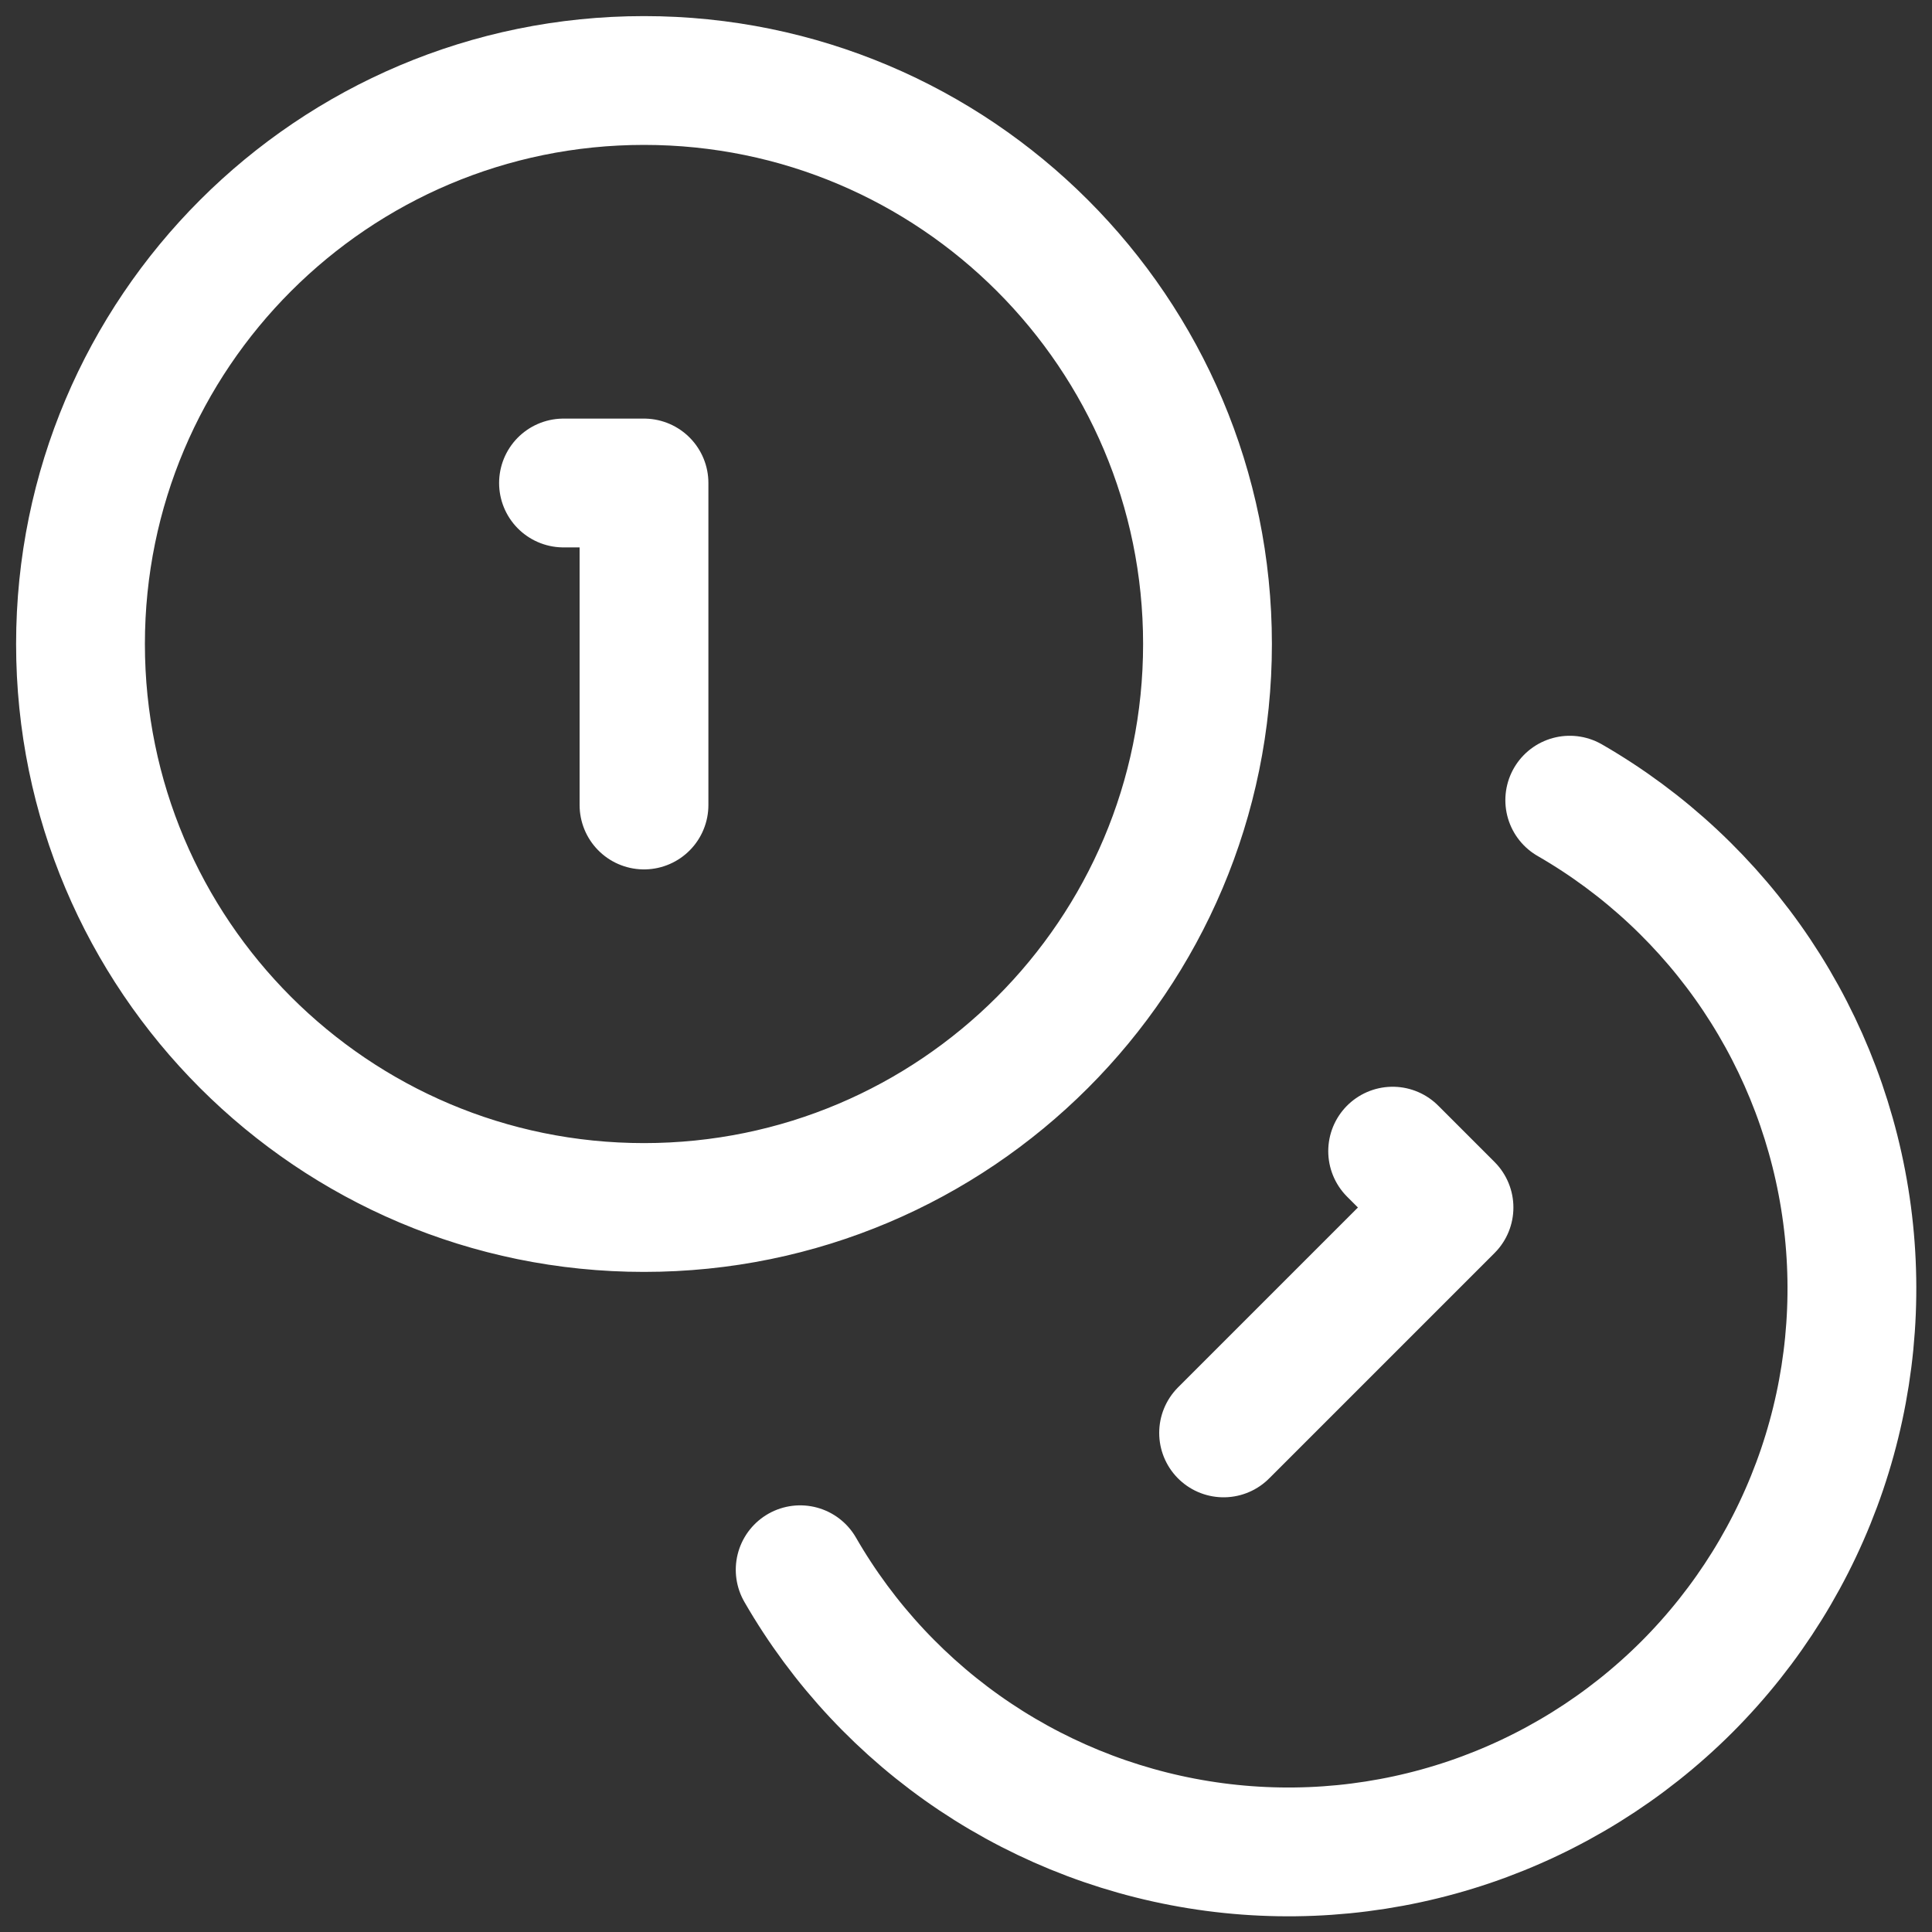 <svg width="30" height="30" viewBox="0 0 30 30" fill="none" xmlns="http://www.w3.org/2000/svg">
<rect x="0" y="0" width="30" height="30" fill="#333333" stroke="none"/>
<path d="M24.375 12.425C25.538 13.095 26.532 14.024 27.279 15.14C28.025 16.256 28.505 17.529 28.681 18.861C28.857 20.192 28.724 21.546 28.293 22.817C27.861 24.089 27.143 25.244 26.194 26.194C25.244 27.143 24.089 27.861 22.817 28.293C21.546 28.724 20.192 28.857 18.861 28.681C17.529 28.505 16.256 28.025 15.14 27.279C14.024 26.532 13.095 25.538 12.425 24.375M8.75 7.5H10V12.5M21.625 17.875L22.5 18.75L19 22.25M18.75 10C18.75 14.832 14.832 18.75 10 18.75C5.168 18.75 1.25 14.832 1.25 10C1.25 5.168 5.168 1.25 10 1.25C14.832 1.25 18.75 5.168 18.75 10Z" stroke="white" stroke-width="2" stroke-linecap="round" stroke-linejoin="round"/>
</svg>
